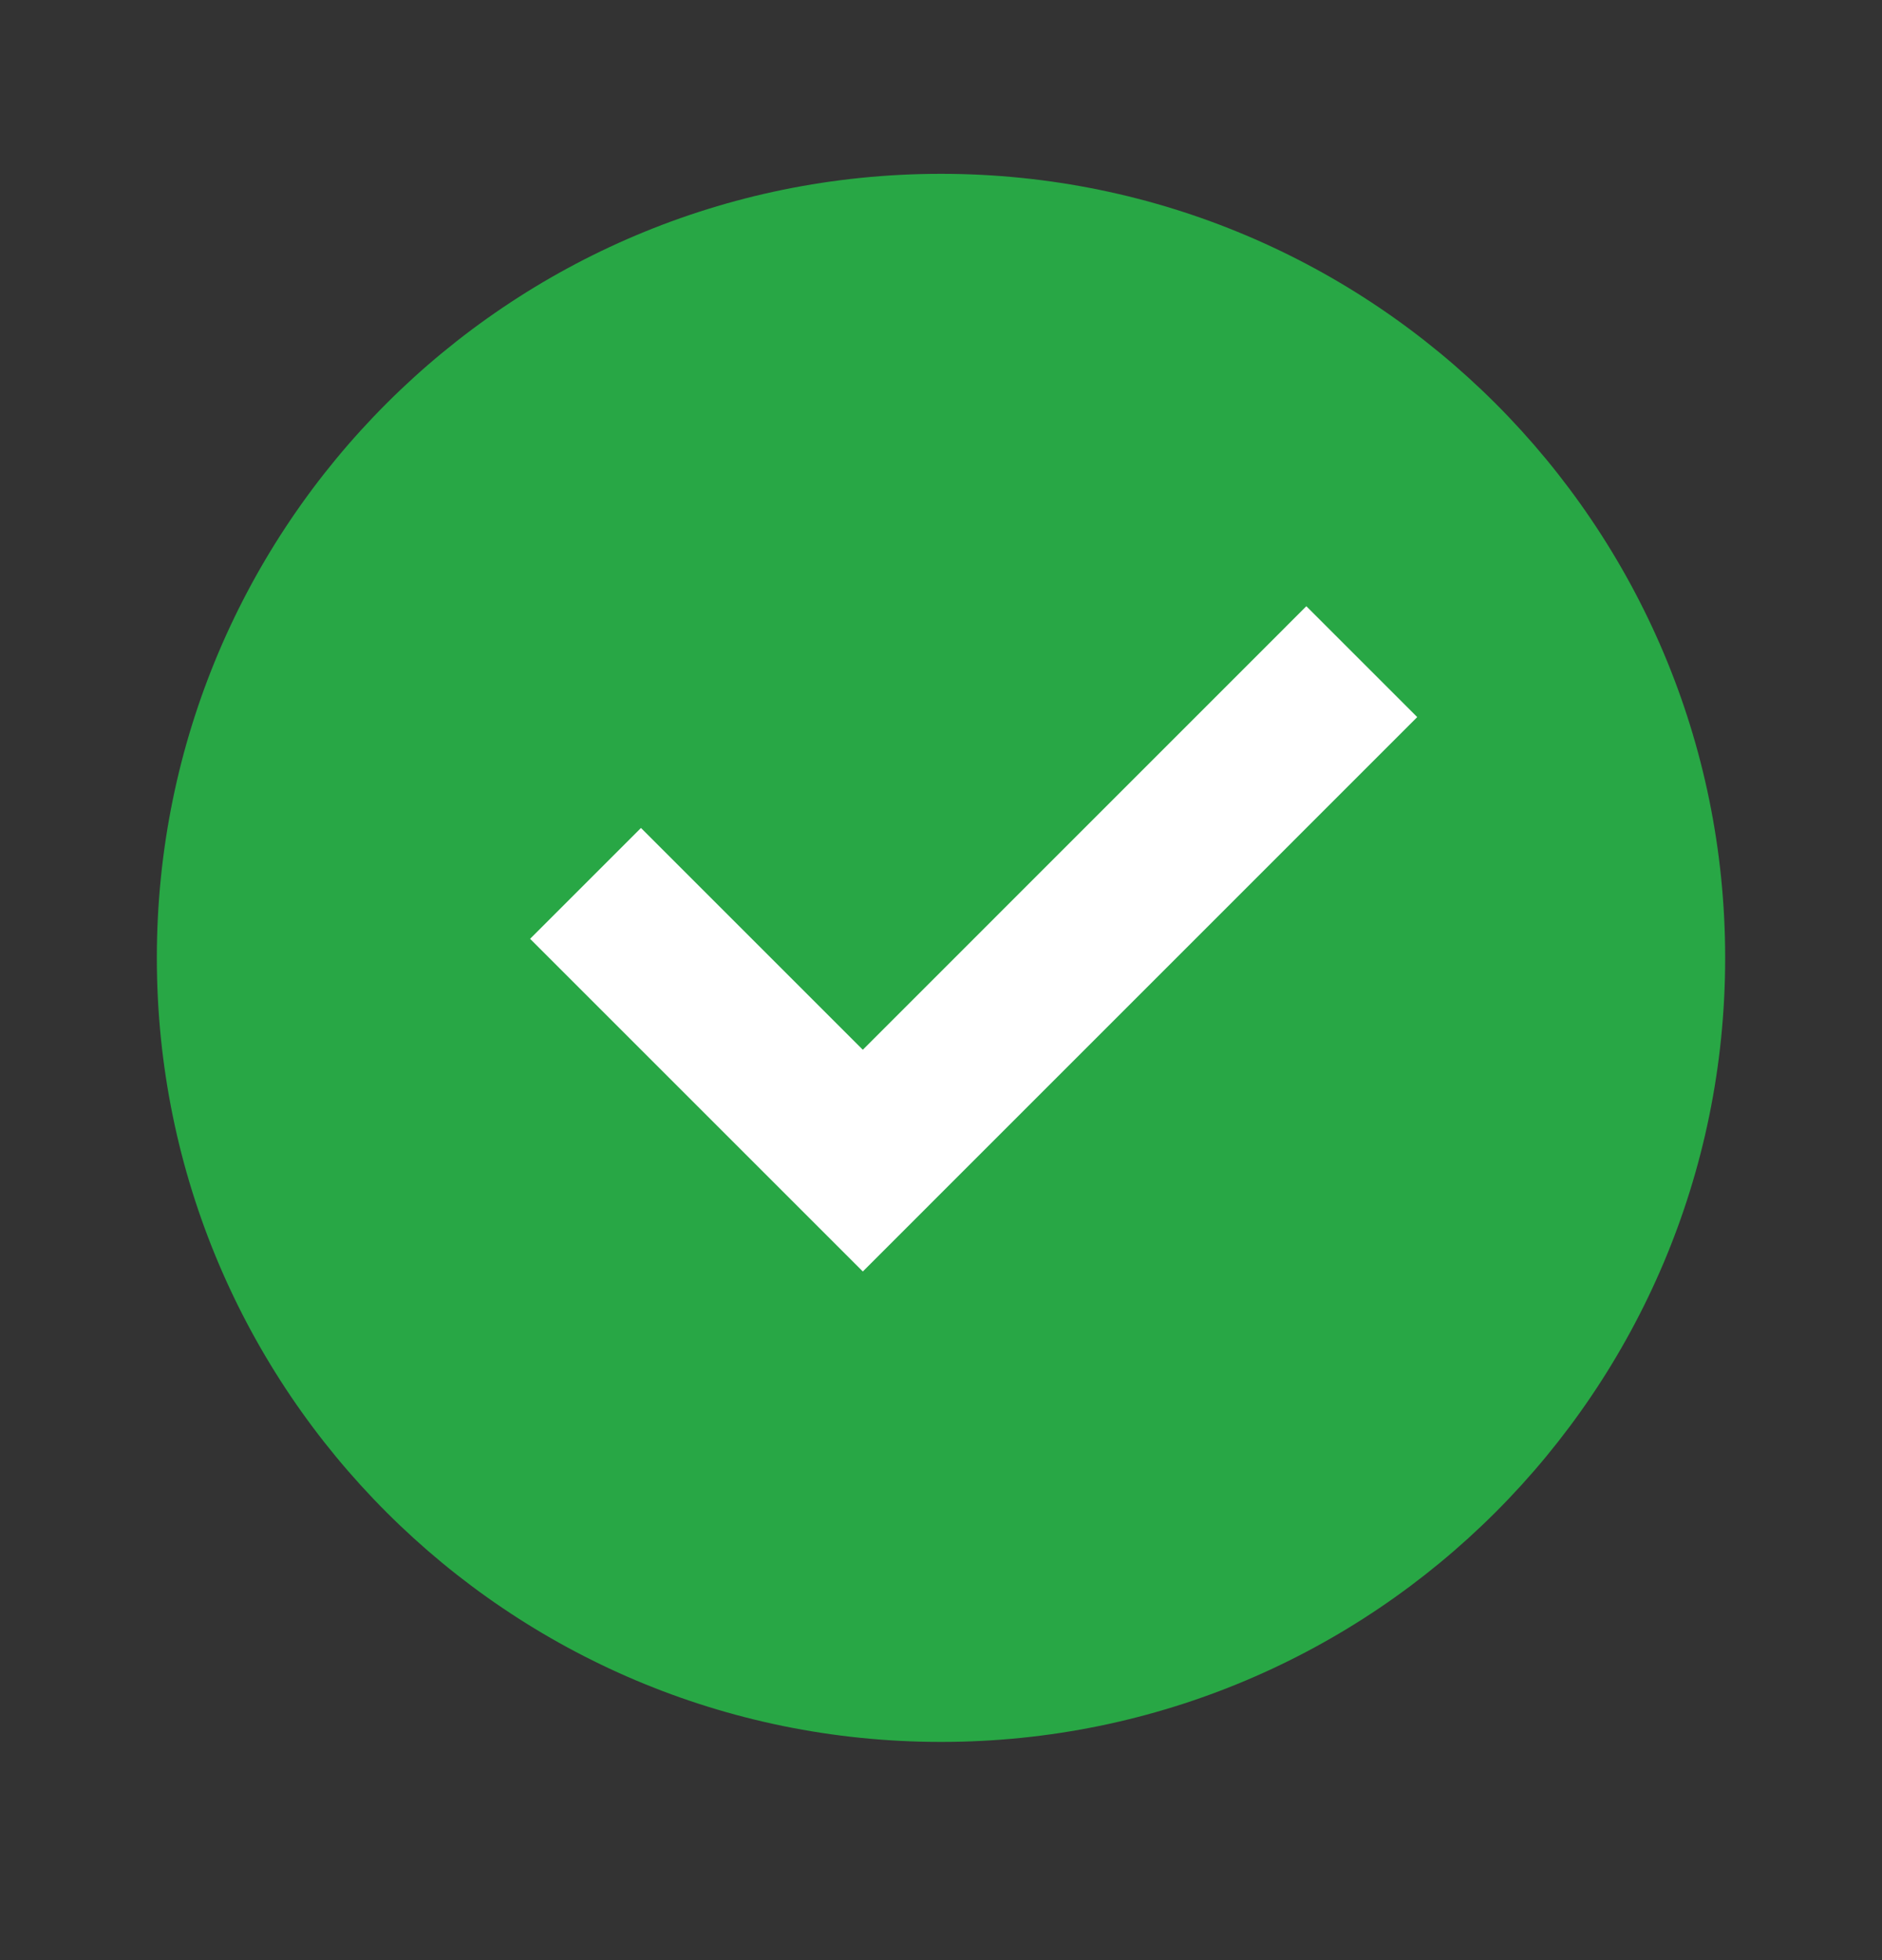 <svg xmlns="http://www.w3.org/2000/svg" width="24" height="25" fill="none" viewBox="0 0 24 25"><rect x="0" y="0" width="24" height="25" fill="#333333" stroke="none"/><circle cx="12" cy="12.216" r="7.252" fill="#fff"/><path fill="#28A745" d="M12 22.217C6.477 22.217 2 17.74 2 12.217C2 6.694 6.477 2.217 12 2.217C17.523 2.217 22 6.694 22 12.217C22 17.74 17.523 22.217 12 22.217ZM11.003 16.217L18.073 9.146L16.659 7.732L11.003 13.389L8.174 10.56L6.76 11.974L11.003 16.217Z"/></svg>